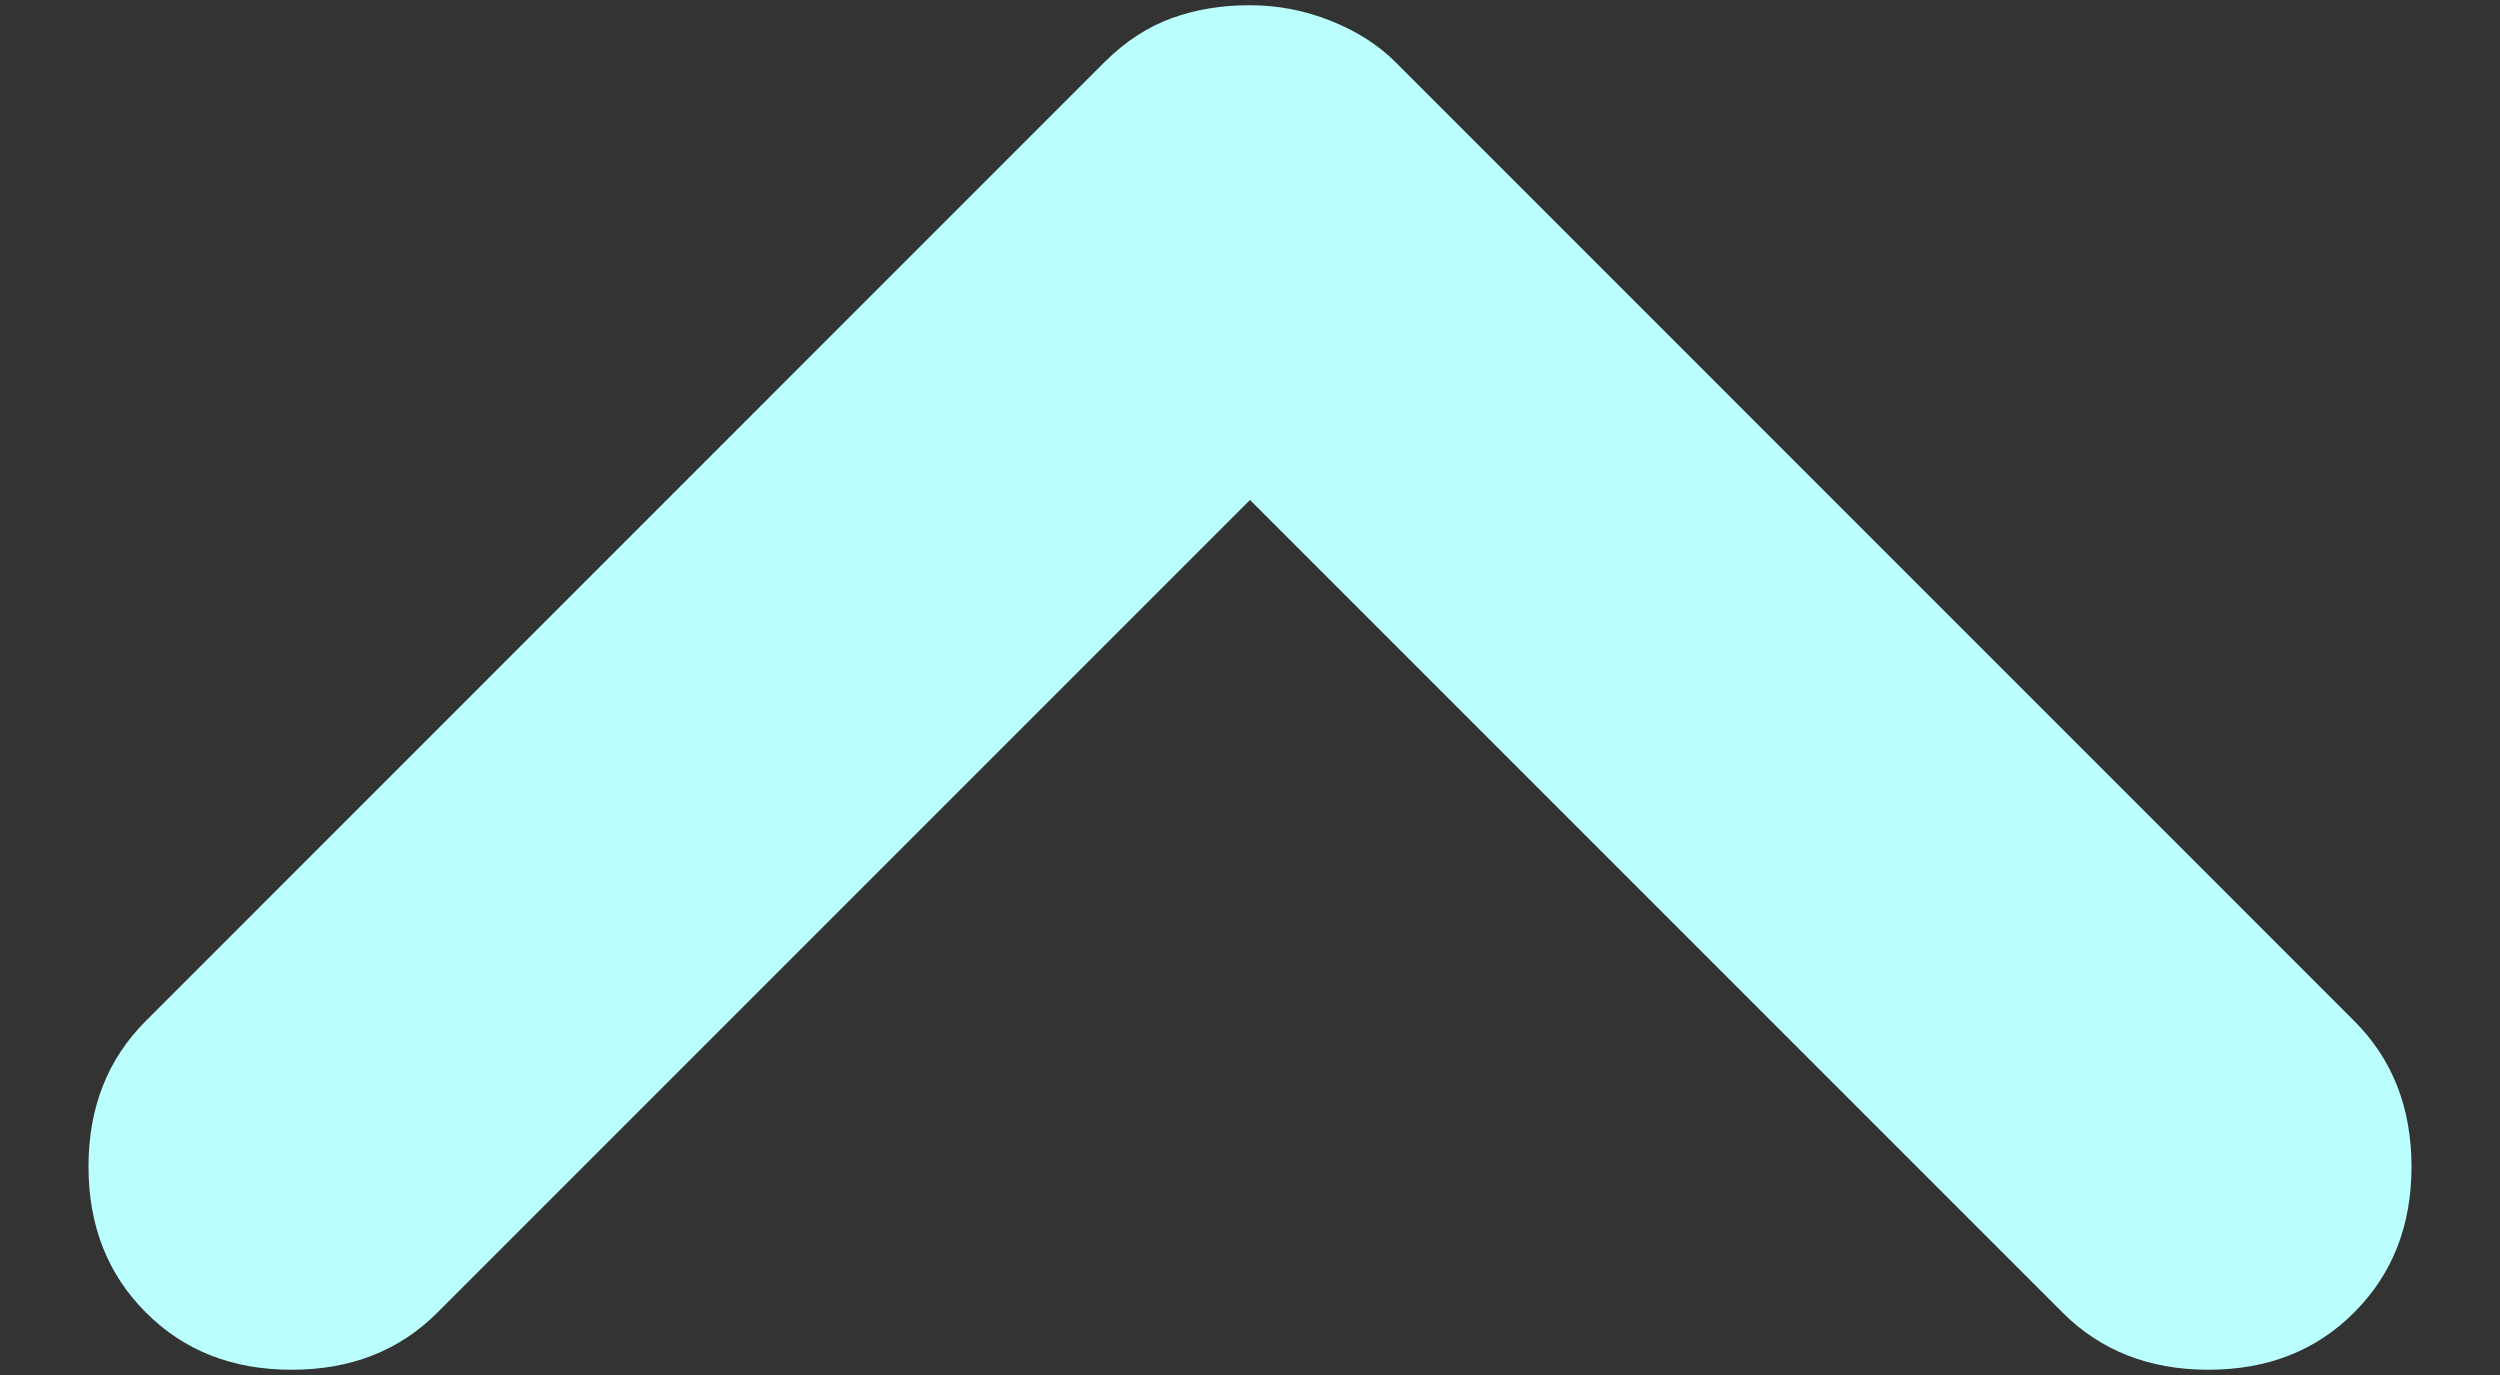 <svg width="20" height="11" viewBox="0 0 20 11" fill="none" xmlns="http://www.w3.org/2000/svg">
<rect x="0" y="0" width="20" height="11" fill="#333333" stroke="none"/>
<path d="M10 0.042C10.222 0.042 10.438 0.083 10.647 0.167C10.856 0.25 11.029 0.361 11.167 0.5L18.833 8.167C19.139 8.472 19.292 8.861 19.292 9.333C19.292 9.806 19.139 10.194 18.833 10.5C18.528 10.806 18.139 10.958 17.667 10.958C17.195 10.958 16.806 10.806 16.5 10.5L10 4L3.5 10.5C3.194 10.806 2.806 10.958 2.333 10.958C1.861 10.958 1.472 10.806 1.167 10.5C0.861 10.194 0.708 9.806 0.708 9.333C0.708 8.861 0.861 8.472 1.167 8.167L8.833 0.5C9 0.333 9.181 0.215 9.375 0.145C9.569 0.075 9.778 0.041 10 0.042Z" fill="#BAFEFE"/>
</svg>
